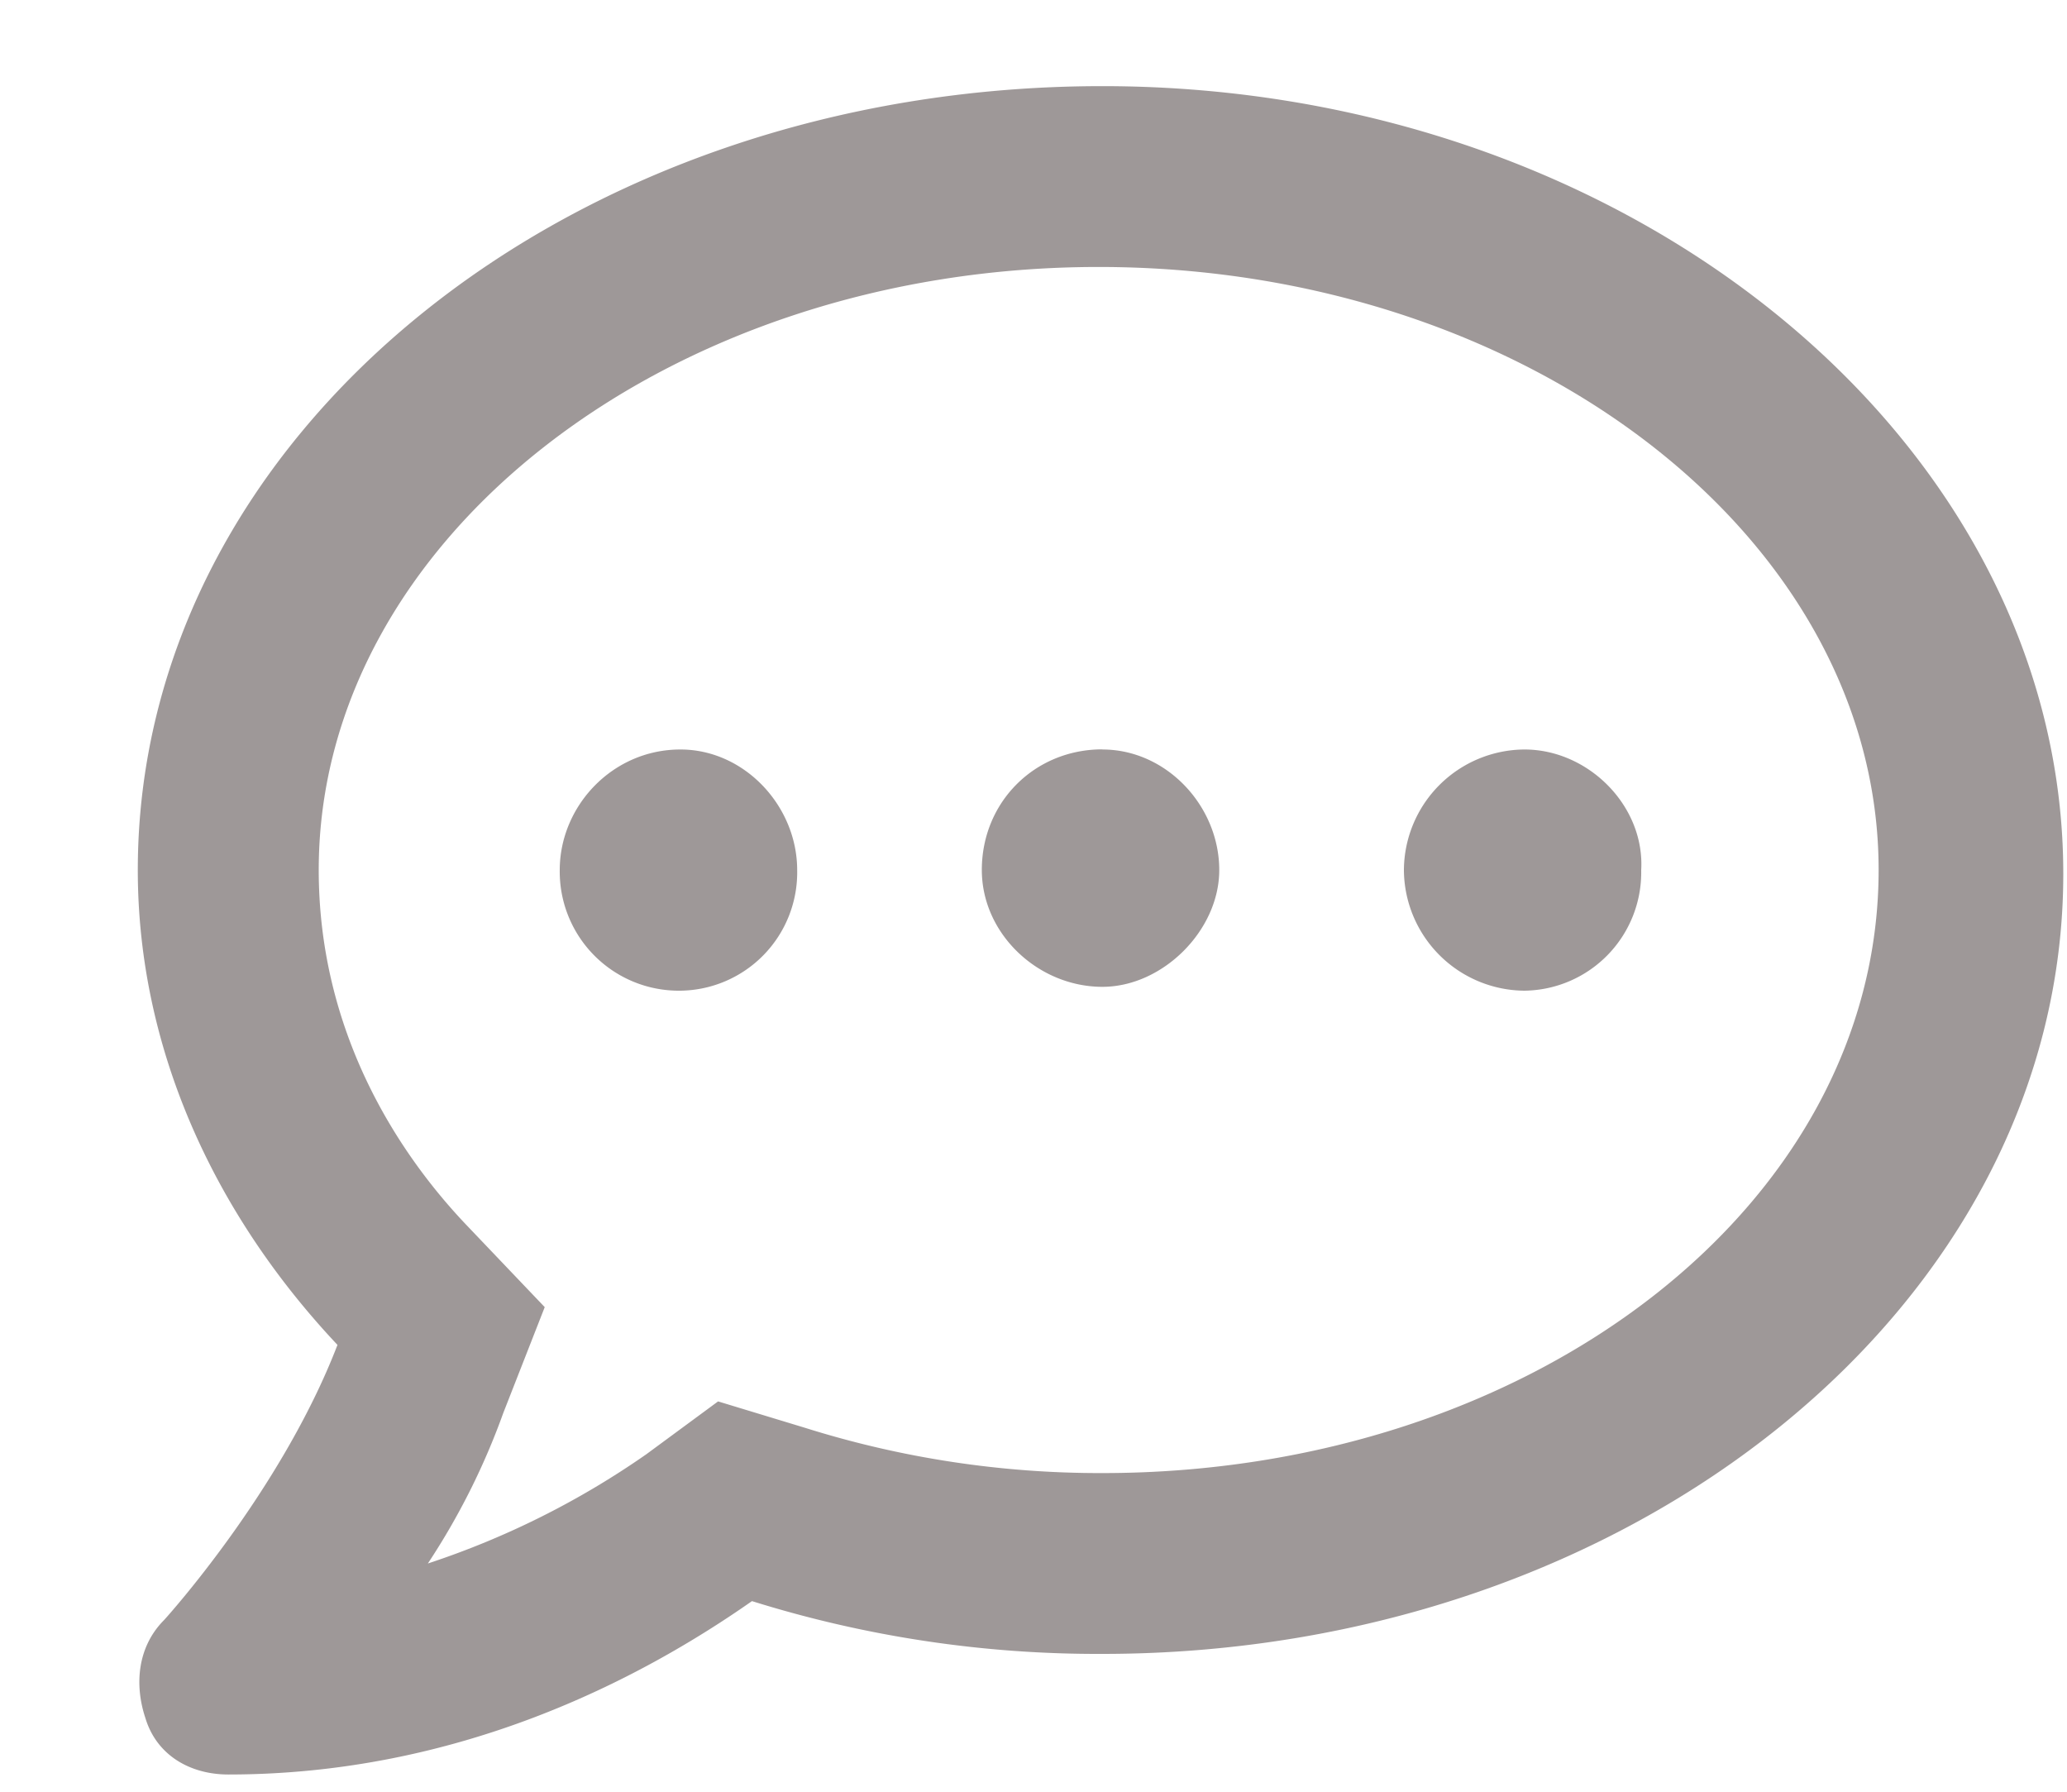 <svg width="15" height="13" fill="none" xmlns="http://www.w3.org/2000/svg"><path d="M4.938 5.438c.464 0 .847.41.847.875a.858.858 0 01-.848.875.864.864 0 01-.875-.875c0-.465.383-.875.875-.875zm3.062 0c.465 0 .848.41.848.875 0 .437-.41.847-.848.847-.465 0-.875-.383-.875-.848 0-.492.383-.875.875-.875zm3.063 0c.464 0 .874.41.847.875a.858.858 0 01-.848.875.881.881 0 01-.874-.875.88.88 0 01.874-.875zM8 .625c3.855 0 6.973 2.598 6.973 5.715S11.855 12 8 12a8.402 8.402 0 01-2.543-.383c-.82.574-2.133 1.258-3.8 1.258-.274 0-.52-.137-.602-.41-.082-.246-.055-.52.136-.711 0 0 .848-.93 1.258-1.996C1.547 8.8 1 7.598 1 6.313 1 3.167 4.117.625 8 .625zm0 10.063c3.117 0 5.633-1.942 5.633-4.376 0-2.406-2.543-4.375-5.66-4.375-3.118 0-5.66 1.97-5.66 4.375 0 1.176.574 2.051 1.066 2.57l.574.602-.3.766a5.116 5.116 0 01-.548 1.094 6.104 6.104 0 001.586-.793l.52-.383.629.191a7.132 7.132 0 002.16.329z" fill="#3E3232" fill-opacity=".5"/></svg>
